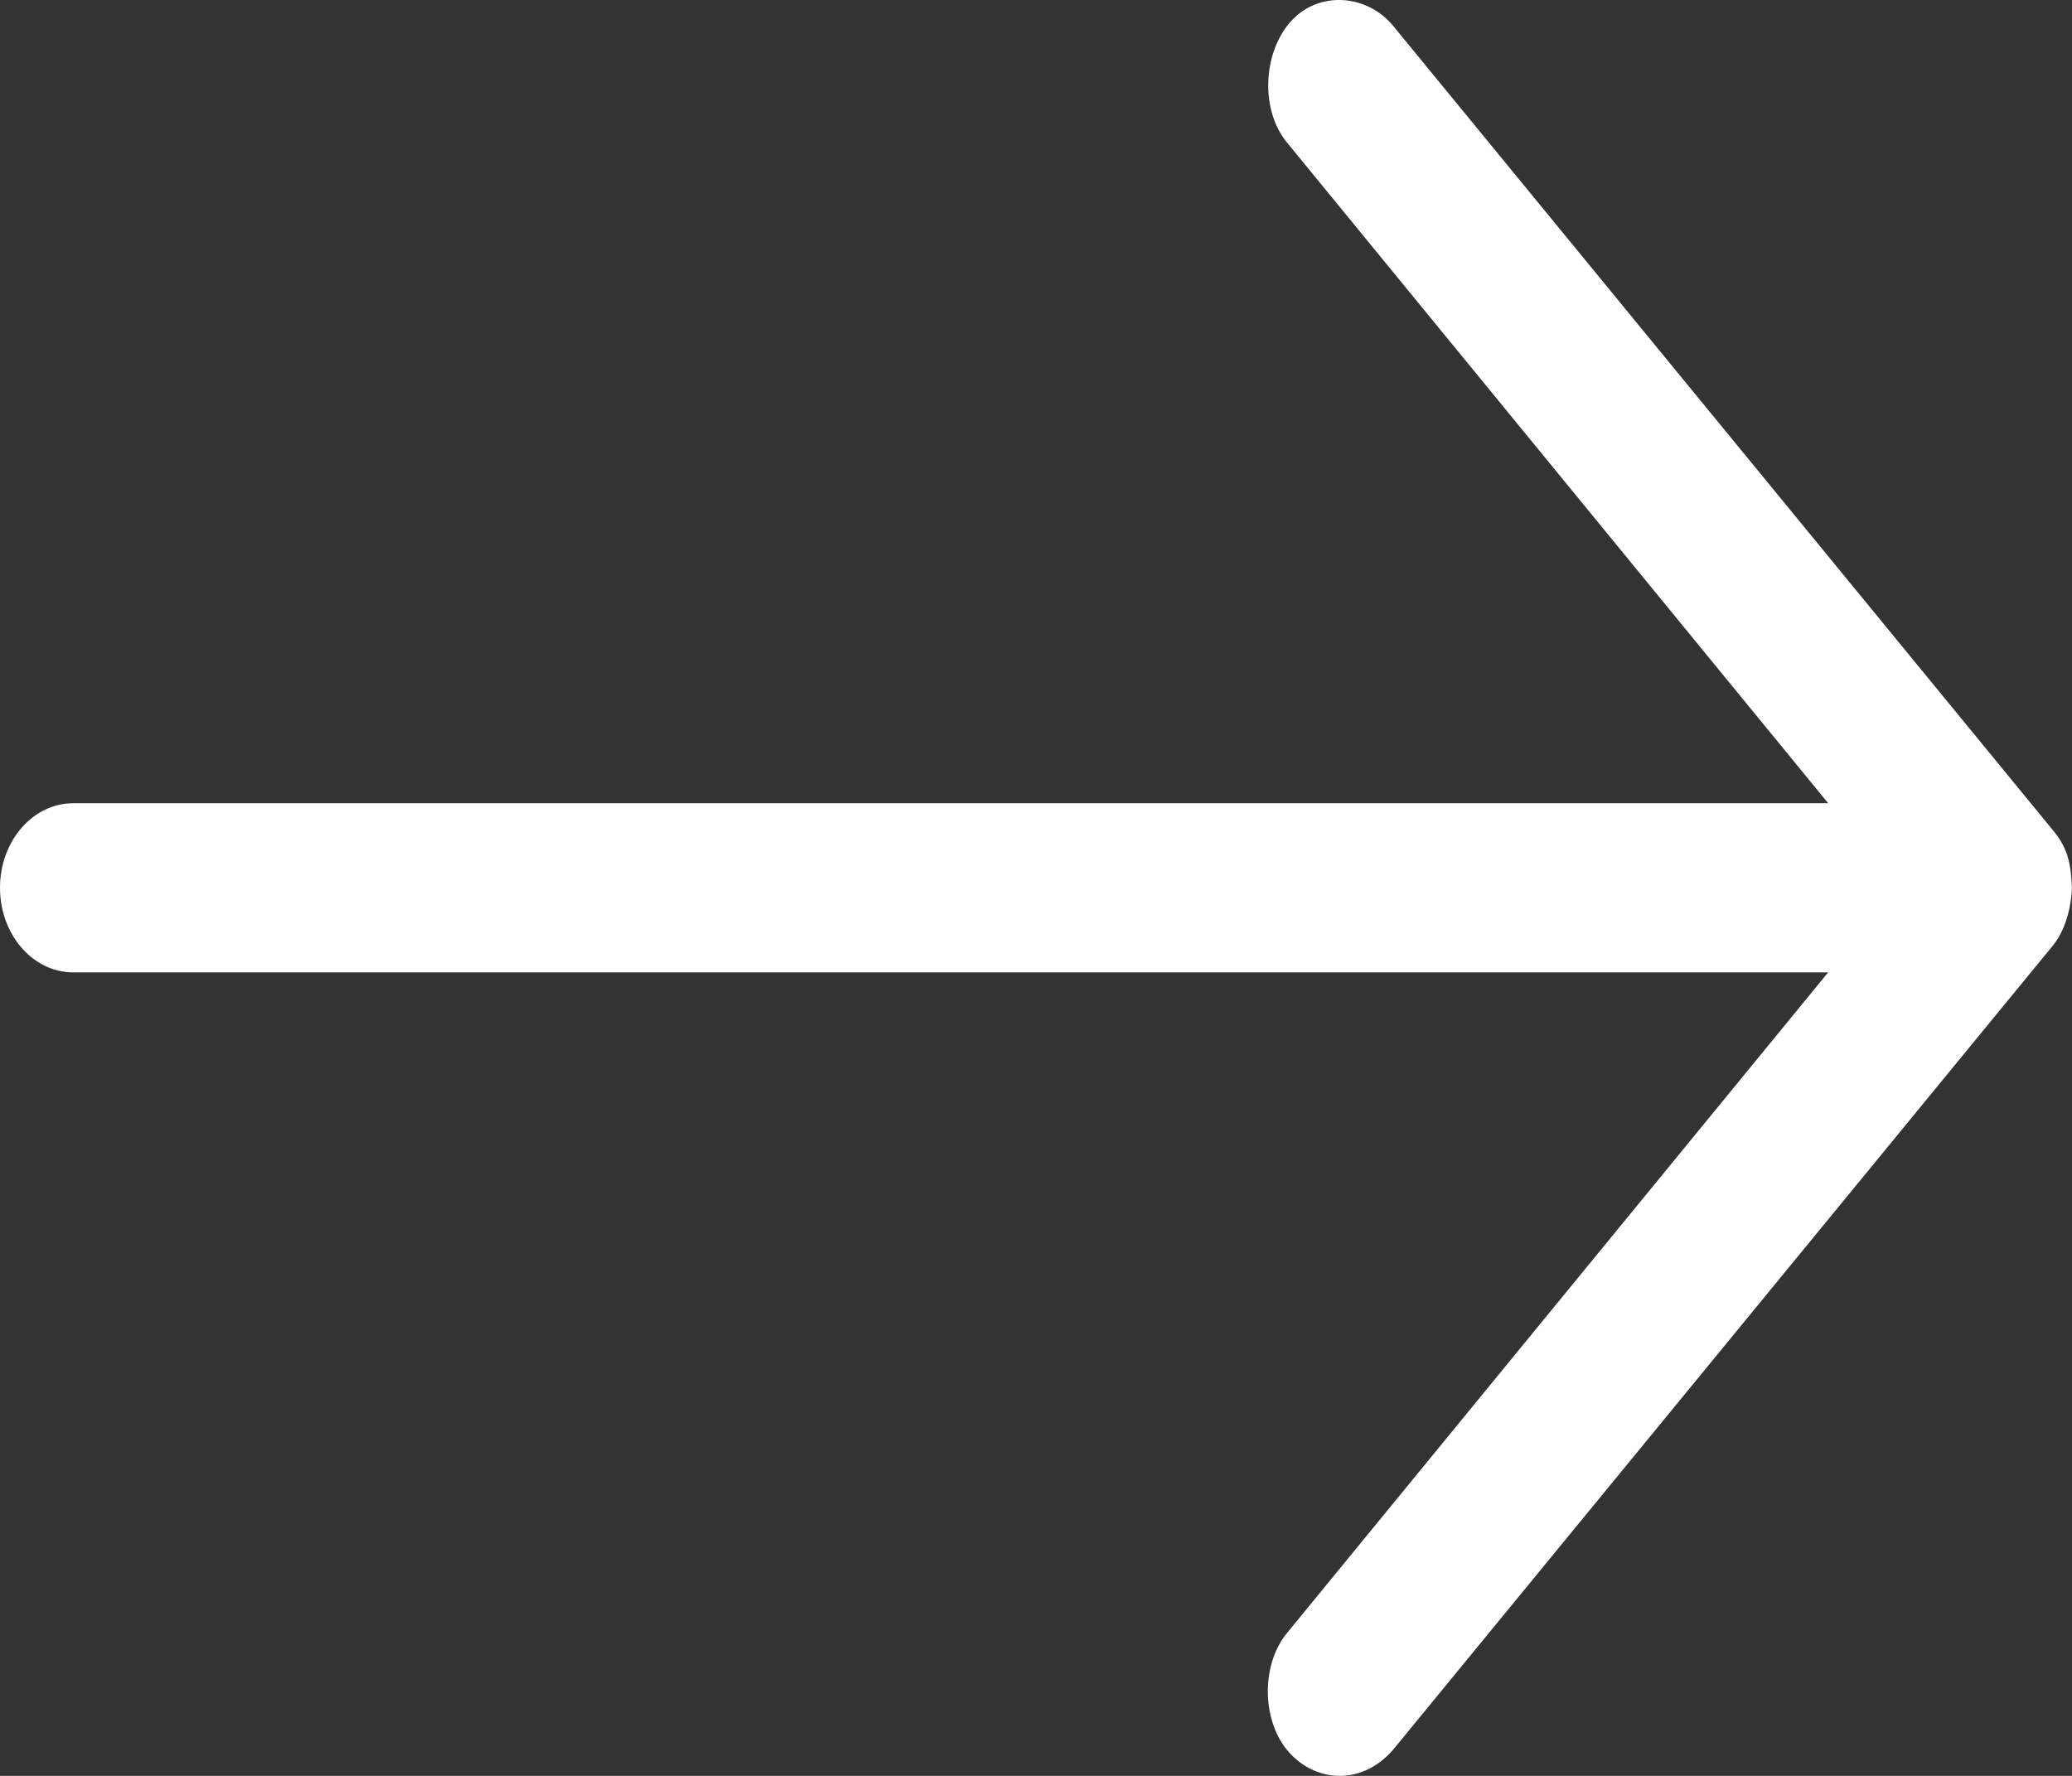<svg xmlns="http://www.w3.org/2000/svg" width="42" height="36" viewBox="0 0 42 36">
    <rect x="0" y="0" width="42" height="36" fill="#333333" stroke="none"/>
    <path fill="#FFF" fill-rule="evenodd" d="M41.606 19.176L28.24 35.468c-.614.713-1.534.683-2.1.067-.565-.616-.59-1.772-.057-2.425l10.974-13.398H1.485c-.82 0-1.485-.767-1.485-1.715 0-.947.664-1.714 1.485-1.714h35.573L26.084 2.885c-.534-.653-.487-1.785.058-2.425.565-.66 1.566-.586 2.1.067L41.605 16.82c.353.415.37.77.394 1.179-.023.515-.183.924-.394 1.178z"/>
</svg>
